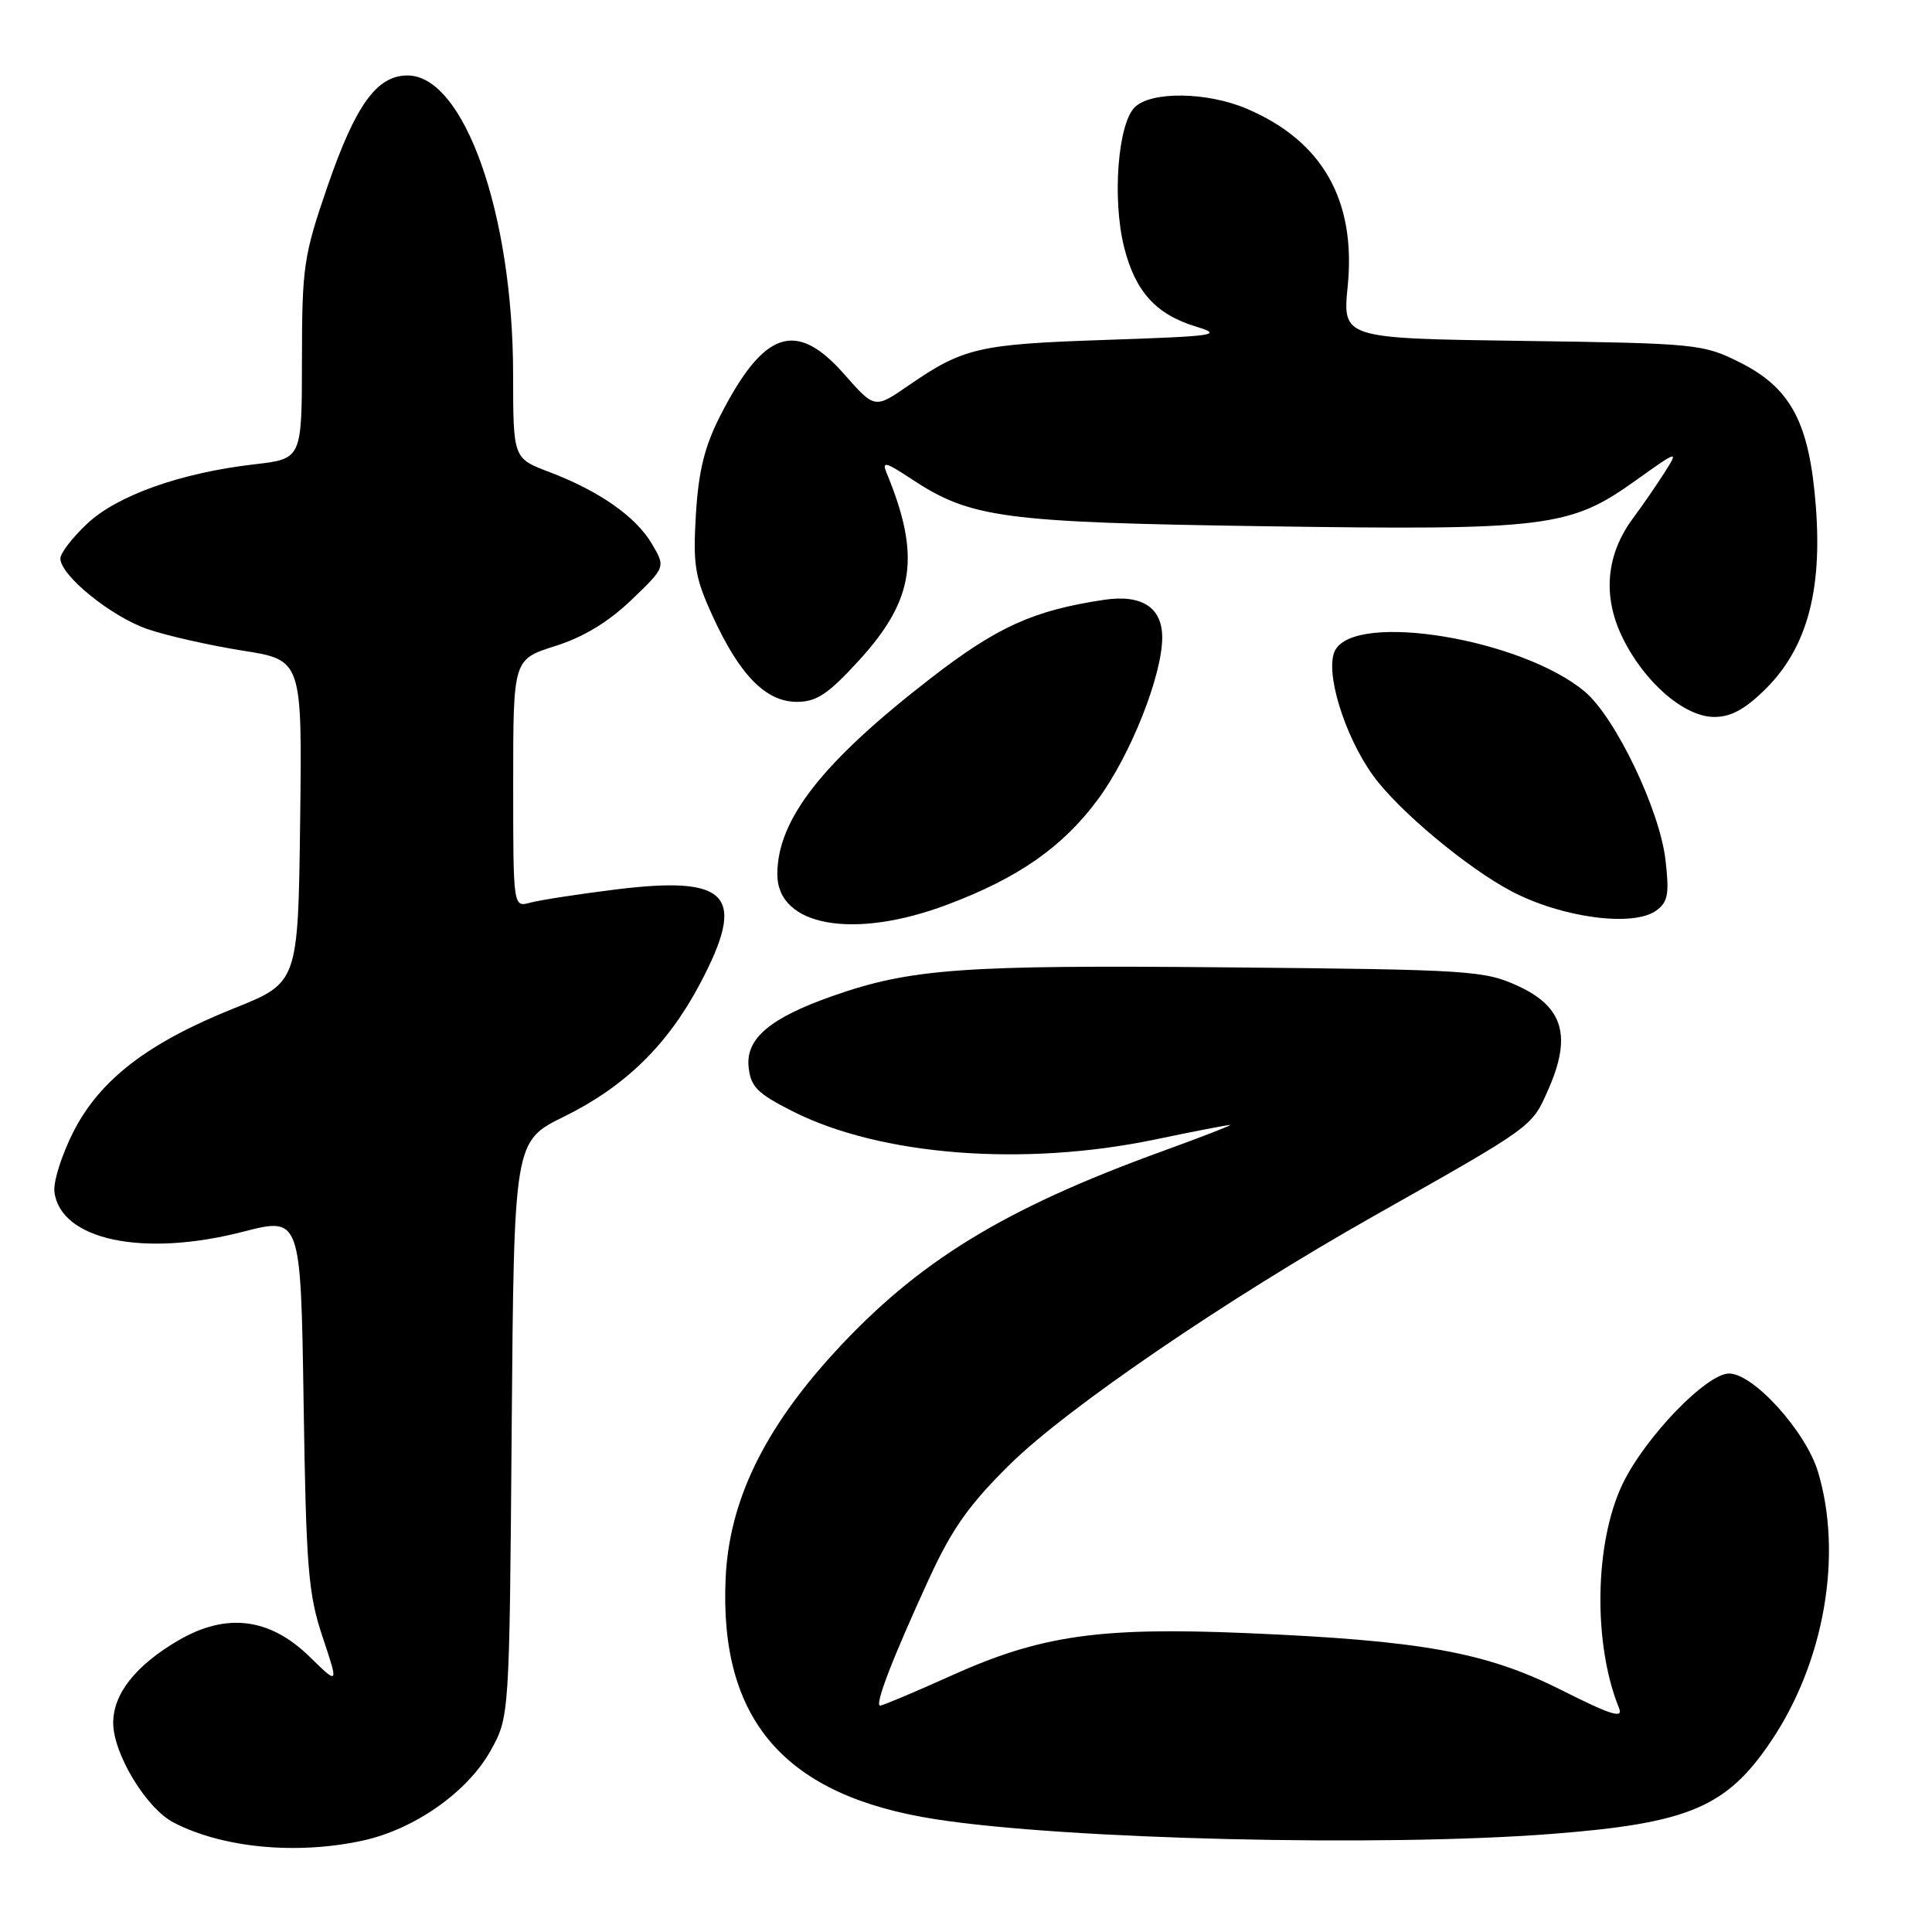 <?xml version="1.0" encoding="UTF-8" standalone="no"?>
<!DOCTYPE svg PUBLIC "-//W3C//DTD SVG 1.1//EN" "http://www.w3.org/Graphics/SVG/1.1/DTD/svg11.dtd" >
<svg xmlns="http://www.w3.org/2000/svg" xmlns:xlink="http://www.w3.org/1999/xlink" version="1.1" viewBox="0 0 256 256">
 <g >
 <path fill="currentColor"
d=" M 47.97 243.91 C 54.87 242.43 61.91 237.50 64.99 232.00 C 67.50 227.50 67.50 227.50 67.80 189.36 C 68.11 151.22 68.11 151.22 74.73 147.96 C 82.82 143.98 88.46 138.47 92.75 130.36 C 98.99 118.57 96.66 115.99 81.50 117.87 C 76.55 118.49 71.49 119.27 70.25 119.61 C 68.00 120.23 68.00 120.23 68.00 103.80 C 68.00 87.37 68.00 87.37 73.55 85.61 C 77.26 84.45 80.62 82.42 83.65 79.51 C 88.20 75.15 88.20 75.15 86.38 72.06 C 84.24 68.44 79.39 65.05 72.75 62.53 C 68.00 60.73 68.00 60.73 67.99 49.61 C 67.98 28.33 61.50 10.00 54.00 10.00 C 49.93 10.00 47.12 13.89 43.40 24.68 C 40.23 33.89 40.02 35.32 40.01 47.65 C 40.00 60.80 40.00 60.80 33.75 61.52 C 23.97 62.64 15.53 65.64 11.54 69.40 C 9.59 71.23 8.00 73.30 8.00 74.00 C 8.00 76.25 14.78 81.74 19.58 83.37 C 22.15 84.25 27.80 85.52 32.14 86.21 C 40.04 87.45 40.04 87.45 39.77 108.83 C 39.50 130.21 39.50 130.21 31.00 133.61 C 19.57 138.19 13.22 143.08 9.71 150.00 C 8.18 153.03 7.05 156.58 7.21 157.90 C 7.98 164.30 18.92 166.63 32.17 163.22 C 39.85 161.24 39.85 161.24 40.23 185.87 C 40.56 207.75 40.84 211.21 42.74 216.89 C 44.88 223.29 44.88 223.29 41.03 219.53 C 35.74 214.36 29.99 213.65 23.62 217.37 C 17.95 220.70 15.00 224.44 15.00 228.30 C 15.00 232.38 19.40 239.64 23.01 241.50 C 29.47 244.85 39.22 245.79 47.97 243.91 Z  M 205.50 243.01 C 223.74 241.61 228.79 239.48 234.68 230.71 C 241.74 220.22 244.20 206.05 240.90 195.04 C 239.28 189.67 232.35 182.00 229.11 182.00 C 226.11 182.00 217.94 190.49 214.99 196.66 C 211.27 204.44 211.07 217.83 214.53 226.33 C 215.12 227.77 213.48 227.26 206.89 223.94 C 196.89 218.91 188.35 217.37 165.05 216.39 C 145.65 215.58 137.89 216.70 126.09 222.01 C 121.22 224.21 116.96 226.00 116.63 226.00 C 115.84 226.00 118.28 219.68 123.13 209.13 C 126.17 202.52 128.45 199.32 133.90 193.96 C 141.50 186.50 162.57 172.13 182.00 161.15 C 203.29 149.12 202.95 149.38 205.15 144.38 C 208.28 137.32 207.15 133.42 201.19 130.67 C 196.72 128.60 194.90 128.48 162.57 128.18 C 127.52 127.85 120.66 128.34 110.31 131.98 C 102.05 134.88 98.83 137.60 99.19 141.33 C 99.46 143.99 100.30 144.86 105.00 147.24 C 116.62 153.13 135.58 154.62 153.00 151.00 C 158.22 149.91 162.72 149.04 163.00 149.06 C 163.28 149.08 159.26 150.64 154.08 152.52 C 132.95 160.19 121.60 167.16 110.54 179.23 C 101.18 189.46 96.61 198.95 96.15 209.13 C 95.29 227.96 104.01 237.97 123.98 241.06 C 141.22 243.74 183.10 244.74 205.50 243.01 Z  M 125.50 119.88 C 134.96 116.33 140.86 112.20 145.52 105.87 C 149.82 100.02 154.00 89.48 154.00 84.47 C 154.00 80.48 151.29 78.73 146.29 79.48 C 136.94 80.88 132.12 83.06 123.33 89.87 C 108.93 101.01 103.00 108.59 103.00 115.85 C 103.00 122.74 113.09 124.55 125.50 119.88 Z  M 219.47 120.65 C 221.02 119.51 221.21 118.45 220.68 113.90 C 219.90 107.26 214.04 95.05 210.00 91.65 C 201.70 84.67 179.67 81.01 176.92 86.16 C 175.48 88.83 178.10 97.46 181.96 102.79 C 185.32 107.43 194.46 115.05 200.34 118.13 C 207.04 121.63 216.44 122.86 219.47 120.65 Z  M 234.03 91.21 C 239.41 85.82 241.47 78.29 240.61 67.12 C 239.76 56.01 237.33 51.42 230.50 48.00 C 225.66 45.58 224.76 45.49 201.70 45.17 C 177.89 44.84 177.89 44.84 178.58 37.91 C 179.70 26.54 175.23 18.68 165.21 14.41 C 159.93 12.16 152.51 12.07 150.35 14.22 C 148.12 16.45 147.36 26.41 148.95 32.75 C 150.42 38.62 153.16 41.65 158.43 43.26 C 162.17 44.40 161.18 44.54 146.50 45.04 C 129.65 45.61 127.67 46.06 120.37 51.09 C 115.90 54.17 115.90 54.17 111.86 49.58 C 105.48 42.33 101.21 43.77 95.42 55.12 C 93.36 59.15 92.56 62.42 92.21 68.14 C 91.81 74.88 92.07 76.48 94.43 81.64 C 98.01 89.46 101.48 93.00 105.59 93.00 C 108.20 93.00 109.73 91.98 113.82 87.51 C 121.19 79.44 122.04 73.68 117.47 62.64 C 116.83 61.08 117.36 61.21 120.74 63.45 C 128.61 68.65 132.80 69.22 167.61 69.73 C 204.93 70.28 208.01 69.90 216.66 63.72 C 222.34 59.66 222.45 59.63 220.62 62.52 C 219.58 64.16 217.68 66.92 216.40 68.65 C 212.82 73.45 212.32 78.96 214.95 84.40 C 217.84 90.38 223.17 95.00 227.15 95.00 C 229.39 95.00 231.28 93.96 234.03 91.21 Z "/>
</g>
</svg>